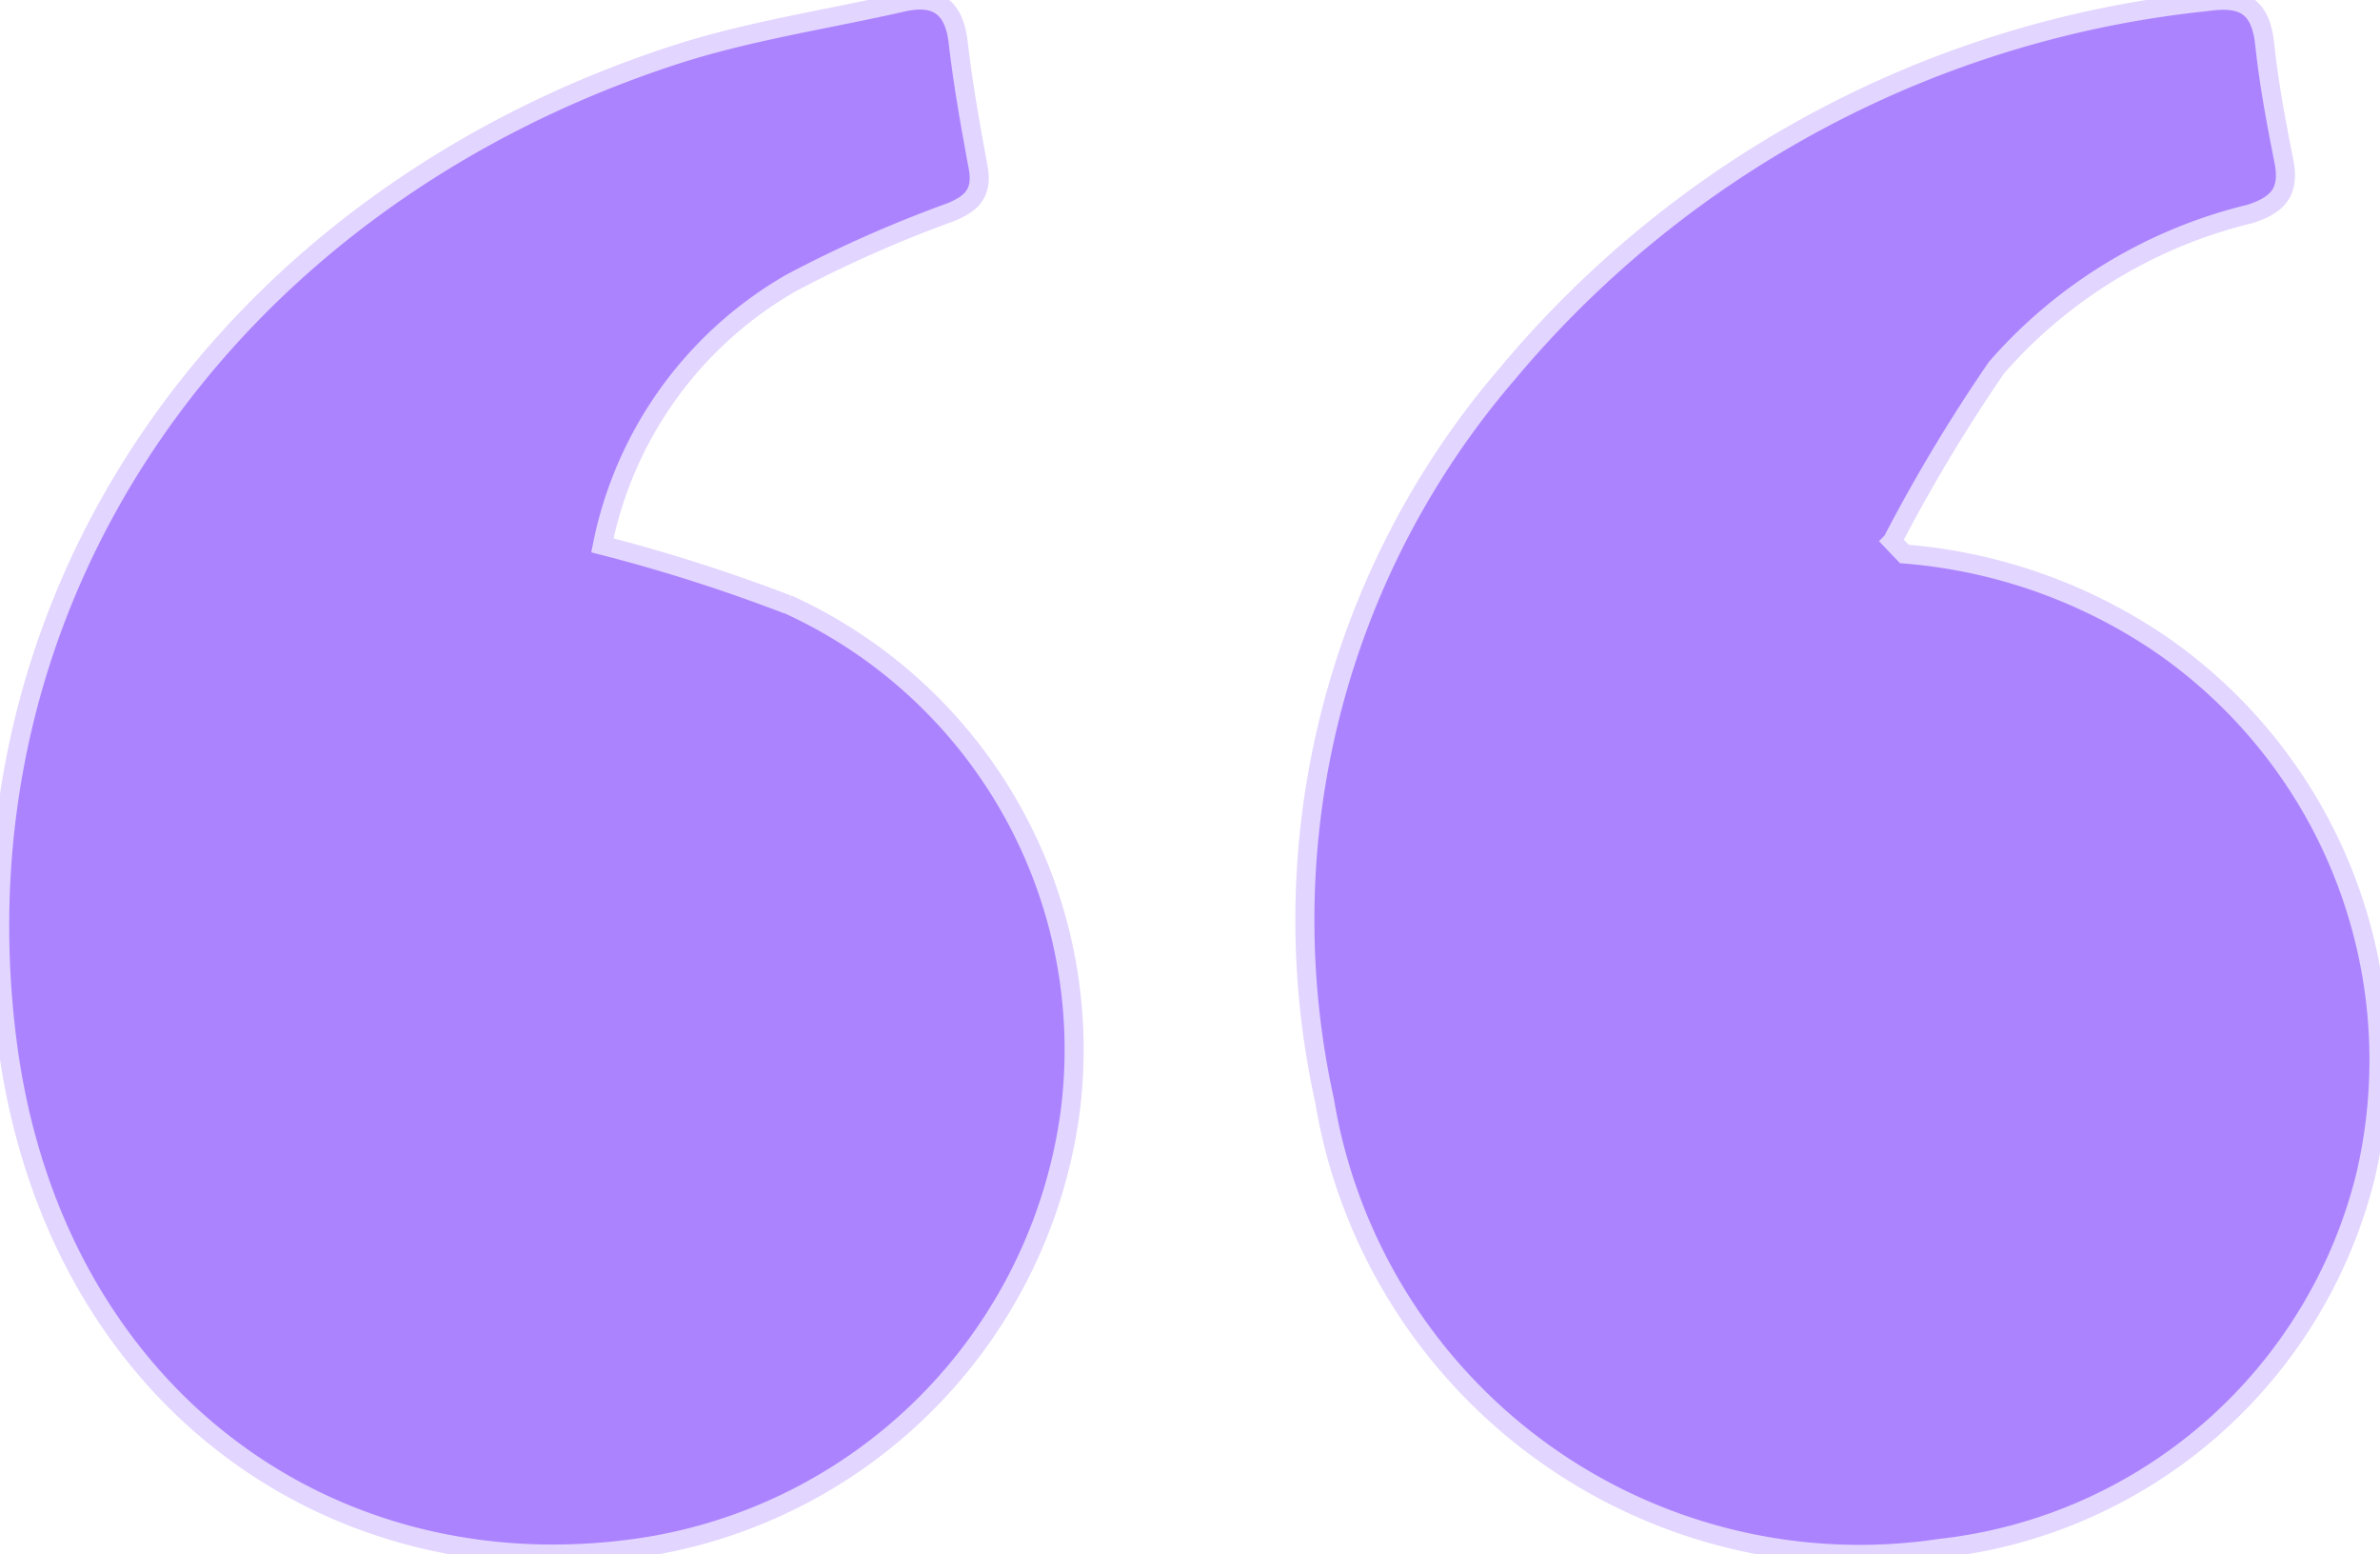 <svg xmlns="http://www.w3.org/2000/svg" xmlns:xlink="http://www.w3.org/1999/xlink" width="37.5" height="24.484" viewBox="0 0 37.5 24.484">
  <defs>
    <clipPath id="clip-path">
      <rect id="Rectangle_24" data-name="Rectangle 24" width="37.5" height="24.484" transform="translate(0 0)" fill="#AC83FF" stroke="#e2d5ff" stroke-width="0.3"/>
    </clipPath>
  </defs>
  <g id="Element_quotation_marks" data-name="Element / quotation marks" transform="translate(0)">
    <g id="Group_39" data-name="Group 39" transform="translate(37.5 24.484) rotate(180)">
      <g id="Group_38" data-name="Group 38" clip-path="url(#clip-path)">
        <path id="Path_1" data-name="Path 1" d="M4.535,14.963a26.175,26.175,0,0,0,2.914.93,6.158,6.158,0,0,1-2.974,4.134,19.7,19.7,0,0,1-2.5,1.109c-.362.143-.518.32-.447.711.12.653.239,1.307.314,1.965.064.562.342.758.876.637,1.2-.273,2.439-.454,3.608-.836,6.987-2.283,11.413-8.465,10.5-15.55C16.119,2.6,11.831-.606,6.879.1a8.023,8.023,0,0,0-6.79,6.79,7.708,7.708,0,0,0,4.446,8.078" transform="translate(20.56 0)" fill="#AC83FF" stroke="#e2d5ff" stroke-width="0.3"/>
        <path id="Path_2" data-name="Path 2" d="M3.4,14.279a8.351,8.351,0,0,0,4.094,1.46l.191.2a26.163,26.163,0,0,1-1.64,2.733,7.7,7.7,0,0,1-3.993,2.423c-.471.15-.63.369-.536.841.12.606.235,1.215.3,1.829s.347.758.917.675a16.578,16.578,0,0,0,11.012-5.855,13.2,13.2,0,0,0,2.886-11.45A8.545,8.545,0,0,0,6.929.075a7.786,7.786,0,0,0-6.7,5.862A7.961,7.961,0,0,0,3.4,14.279" transform="translate(0 0.018)" fill="#AC83FF" stroke="#e2d5ff" stroke-width="0.3"/>
      </g>
    </g>
  </g>
</svg>
